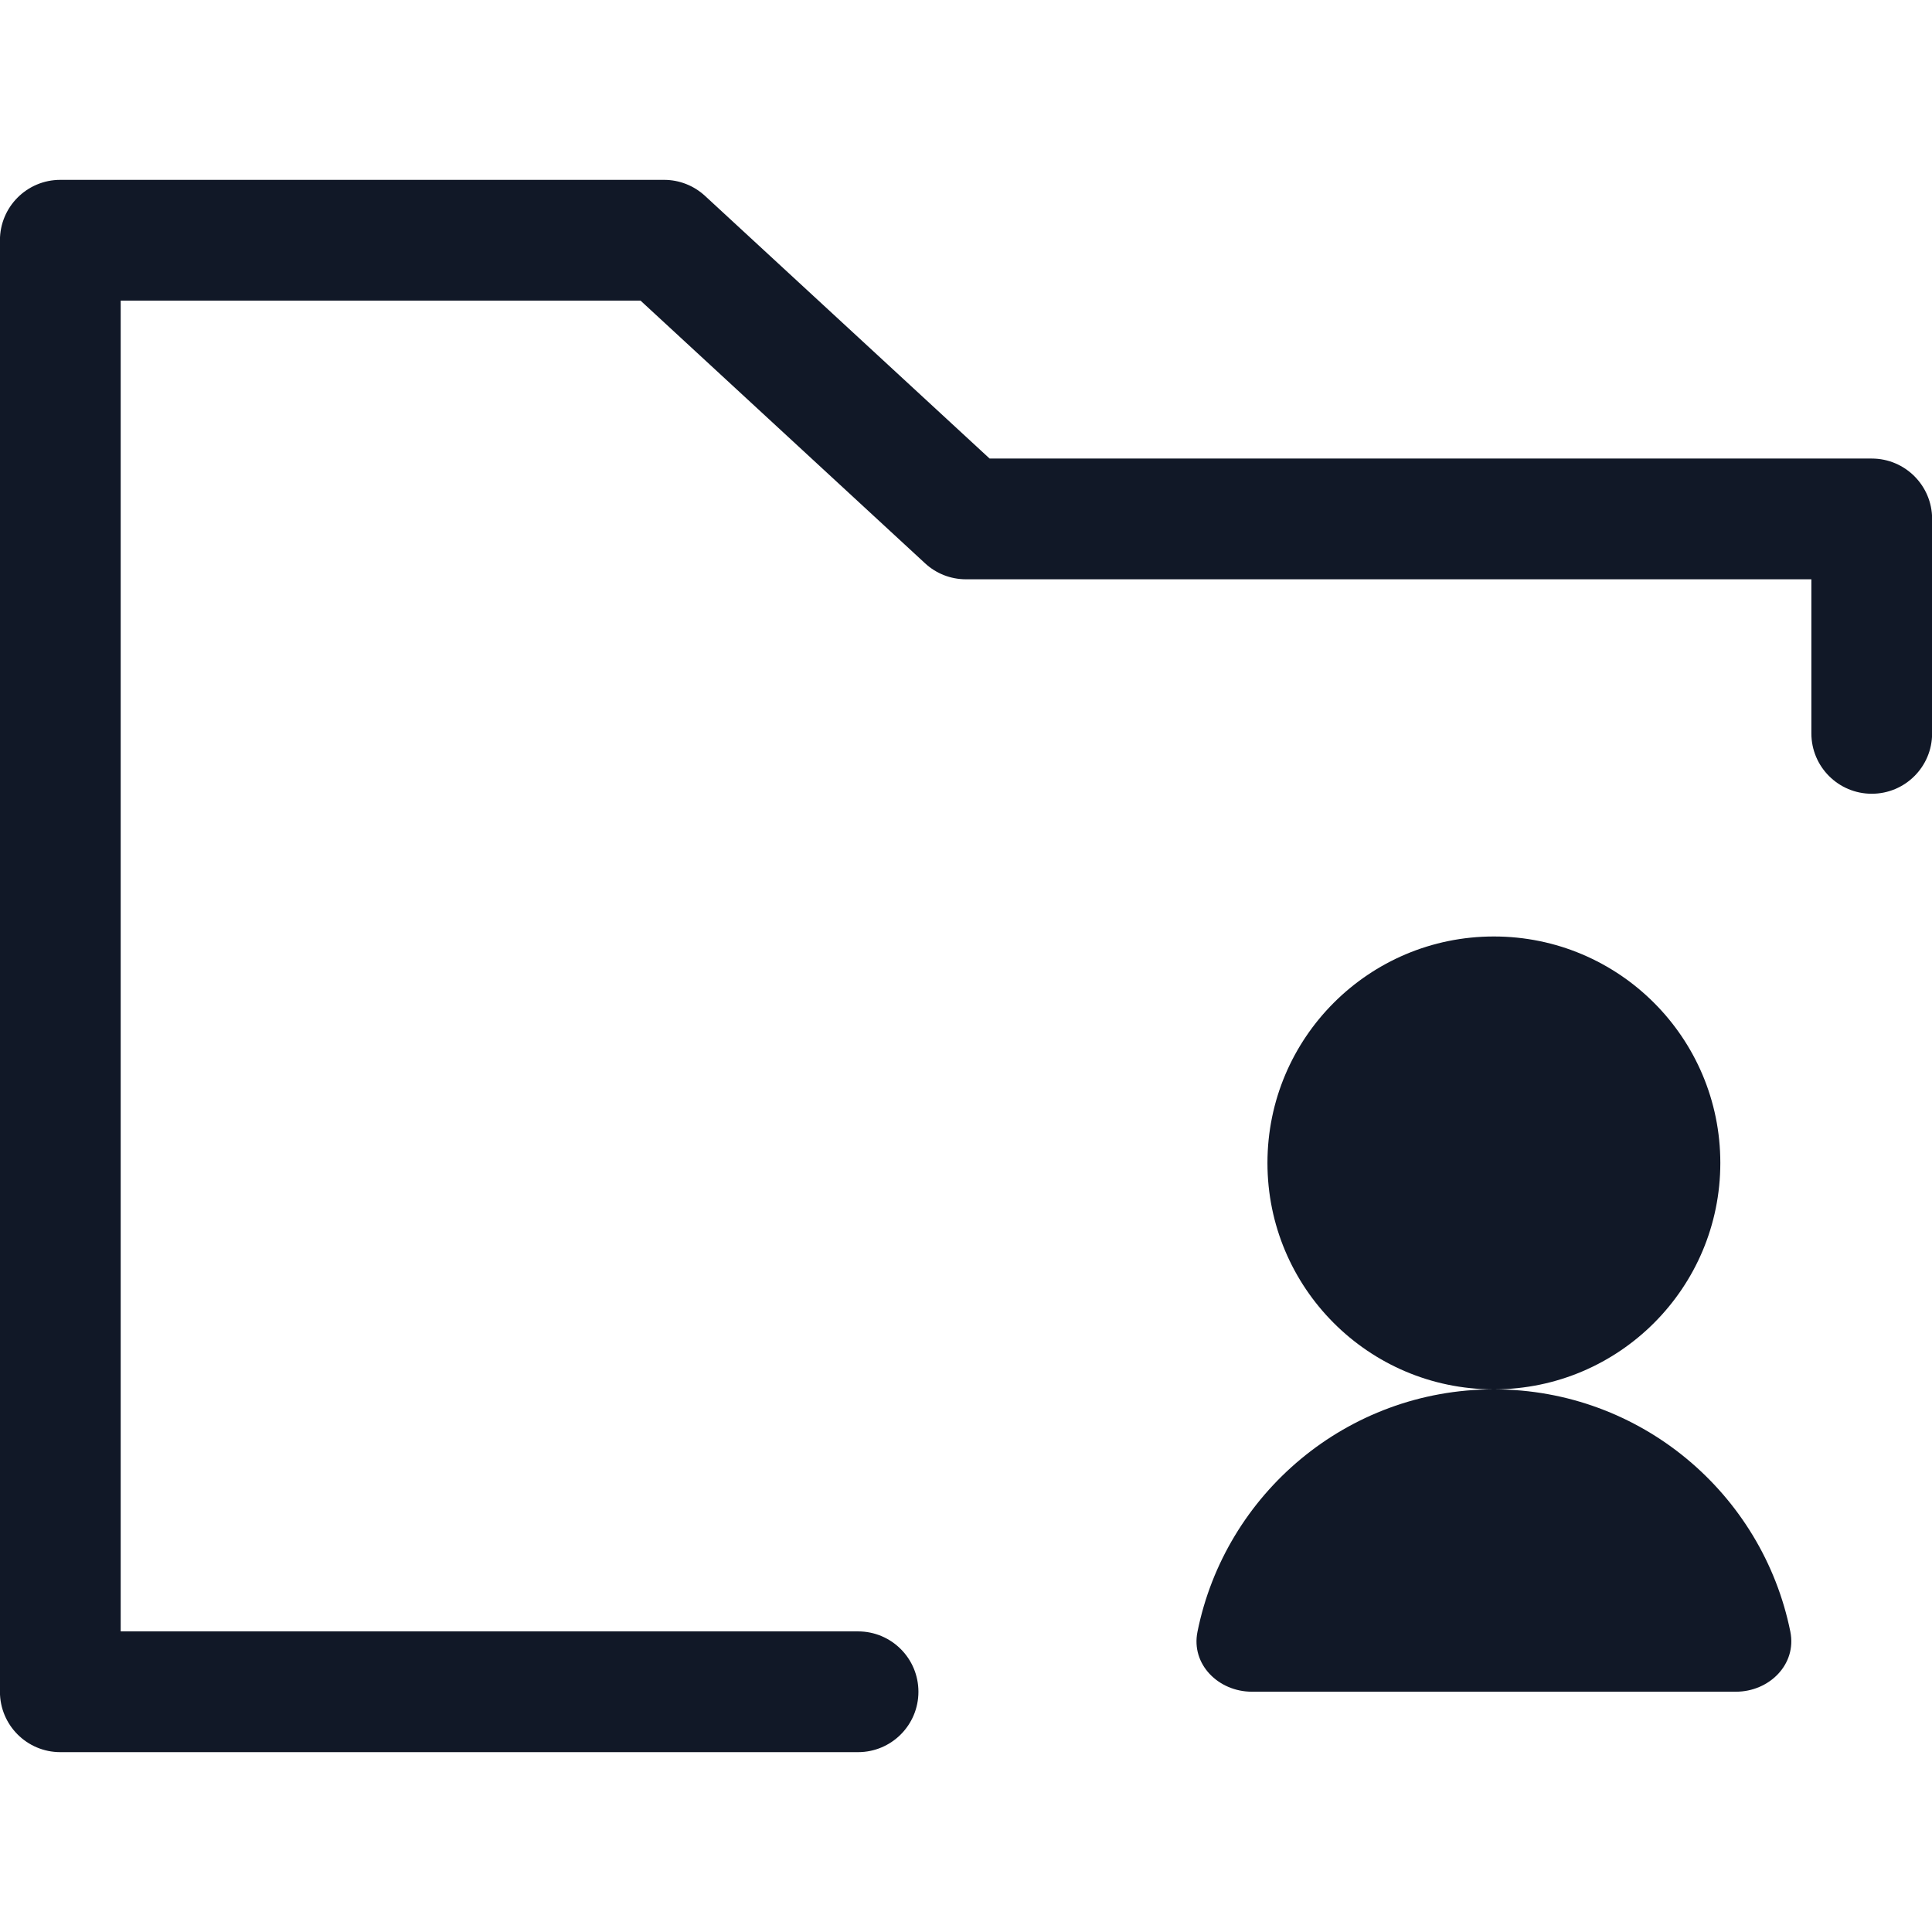 <svg width="32" height="32" viewBox="0 0 32 32" fill="none" xmlns="http://www.w3.org/2000/svg">
<path fill-rule="evenodd" clip-rule="evenodd" d="M0.999 2.979C0.446 2.979 -0.001 3.427 -0.001 3.979V8.595V8.595V28.021C-0.001 28.573 0.446 29.021 0.999 29.021H14.212C14.765 29.021 15.212 28.573 15.212 28.021C15.212 27.468 14.765 27.021 14.212 27.021H1.999V8.595V8.595V4.979H10.609L15.322 9.33L15.322 9.33C15.5 9.495 15.739 9.595 16 9.595H30.002V12.147C30.002 12.7 30.45 13.147 31.002 13.147C31.554 13.147 32.002 12.7 32.002 12.147V8.595C32.002 8.043 31.554 7.595 31.002 7.595H16.391L11.678 3.245C11.493 3.074 11.251 2.979 11 2.979H0.999ZM24.753 23.012C26.82 23.006 28.494 21.329 28.494 19.262C28.494 17.19 26.815 15.511 24.743 15.511C22.672 15.511 20.993 17.19 20.993 19.262C20.993 21.329 22.667 23.007 24.733 23.012C22.312 23.017 20.294 24.74 19.834 27.027C19.724 27.568 20.183 28.02 20.735 28.02H28.752C29.304 28.02 29.762 27.568 29.654 27.027C29.193 24.74 27.175 23.017 24.753 23.012Z" fill="#111827"/>
</svg>
